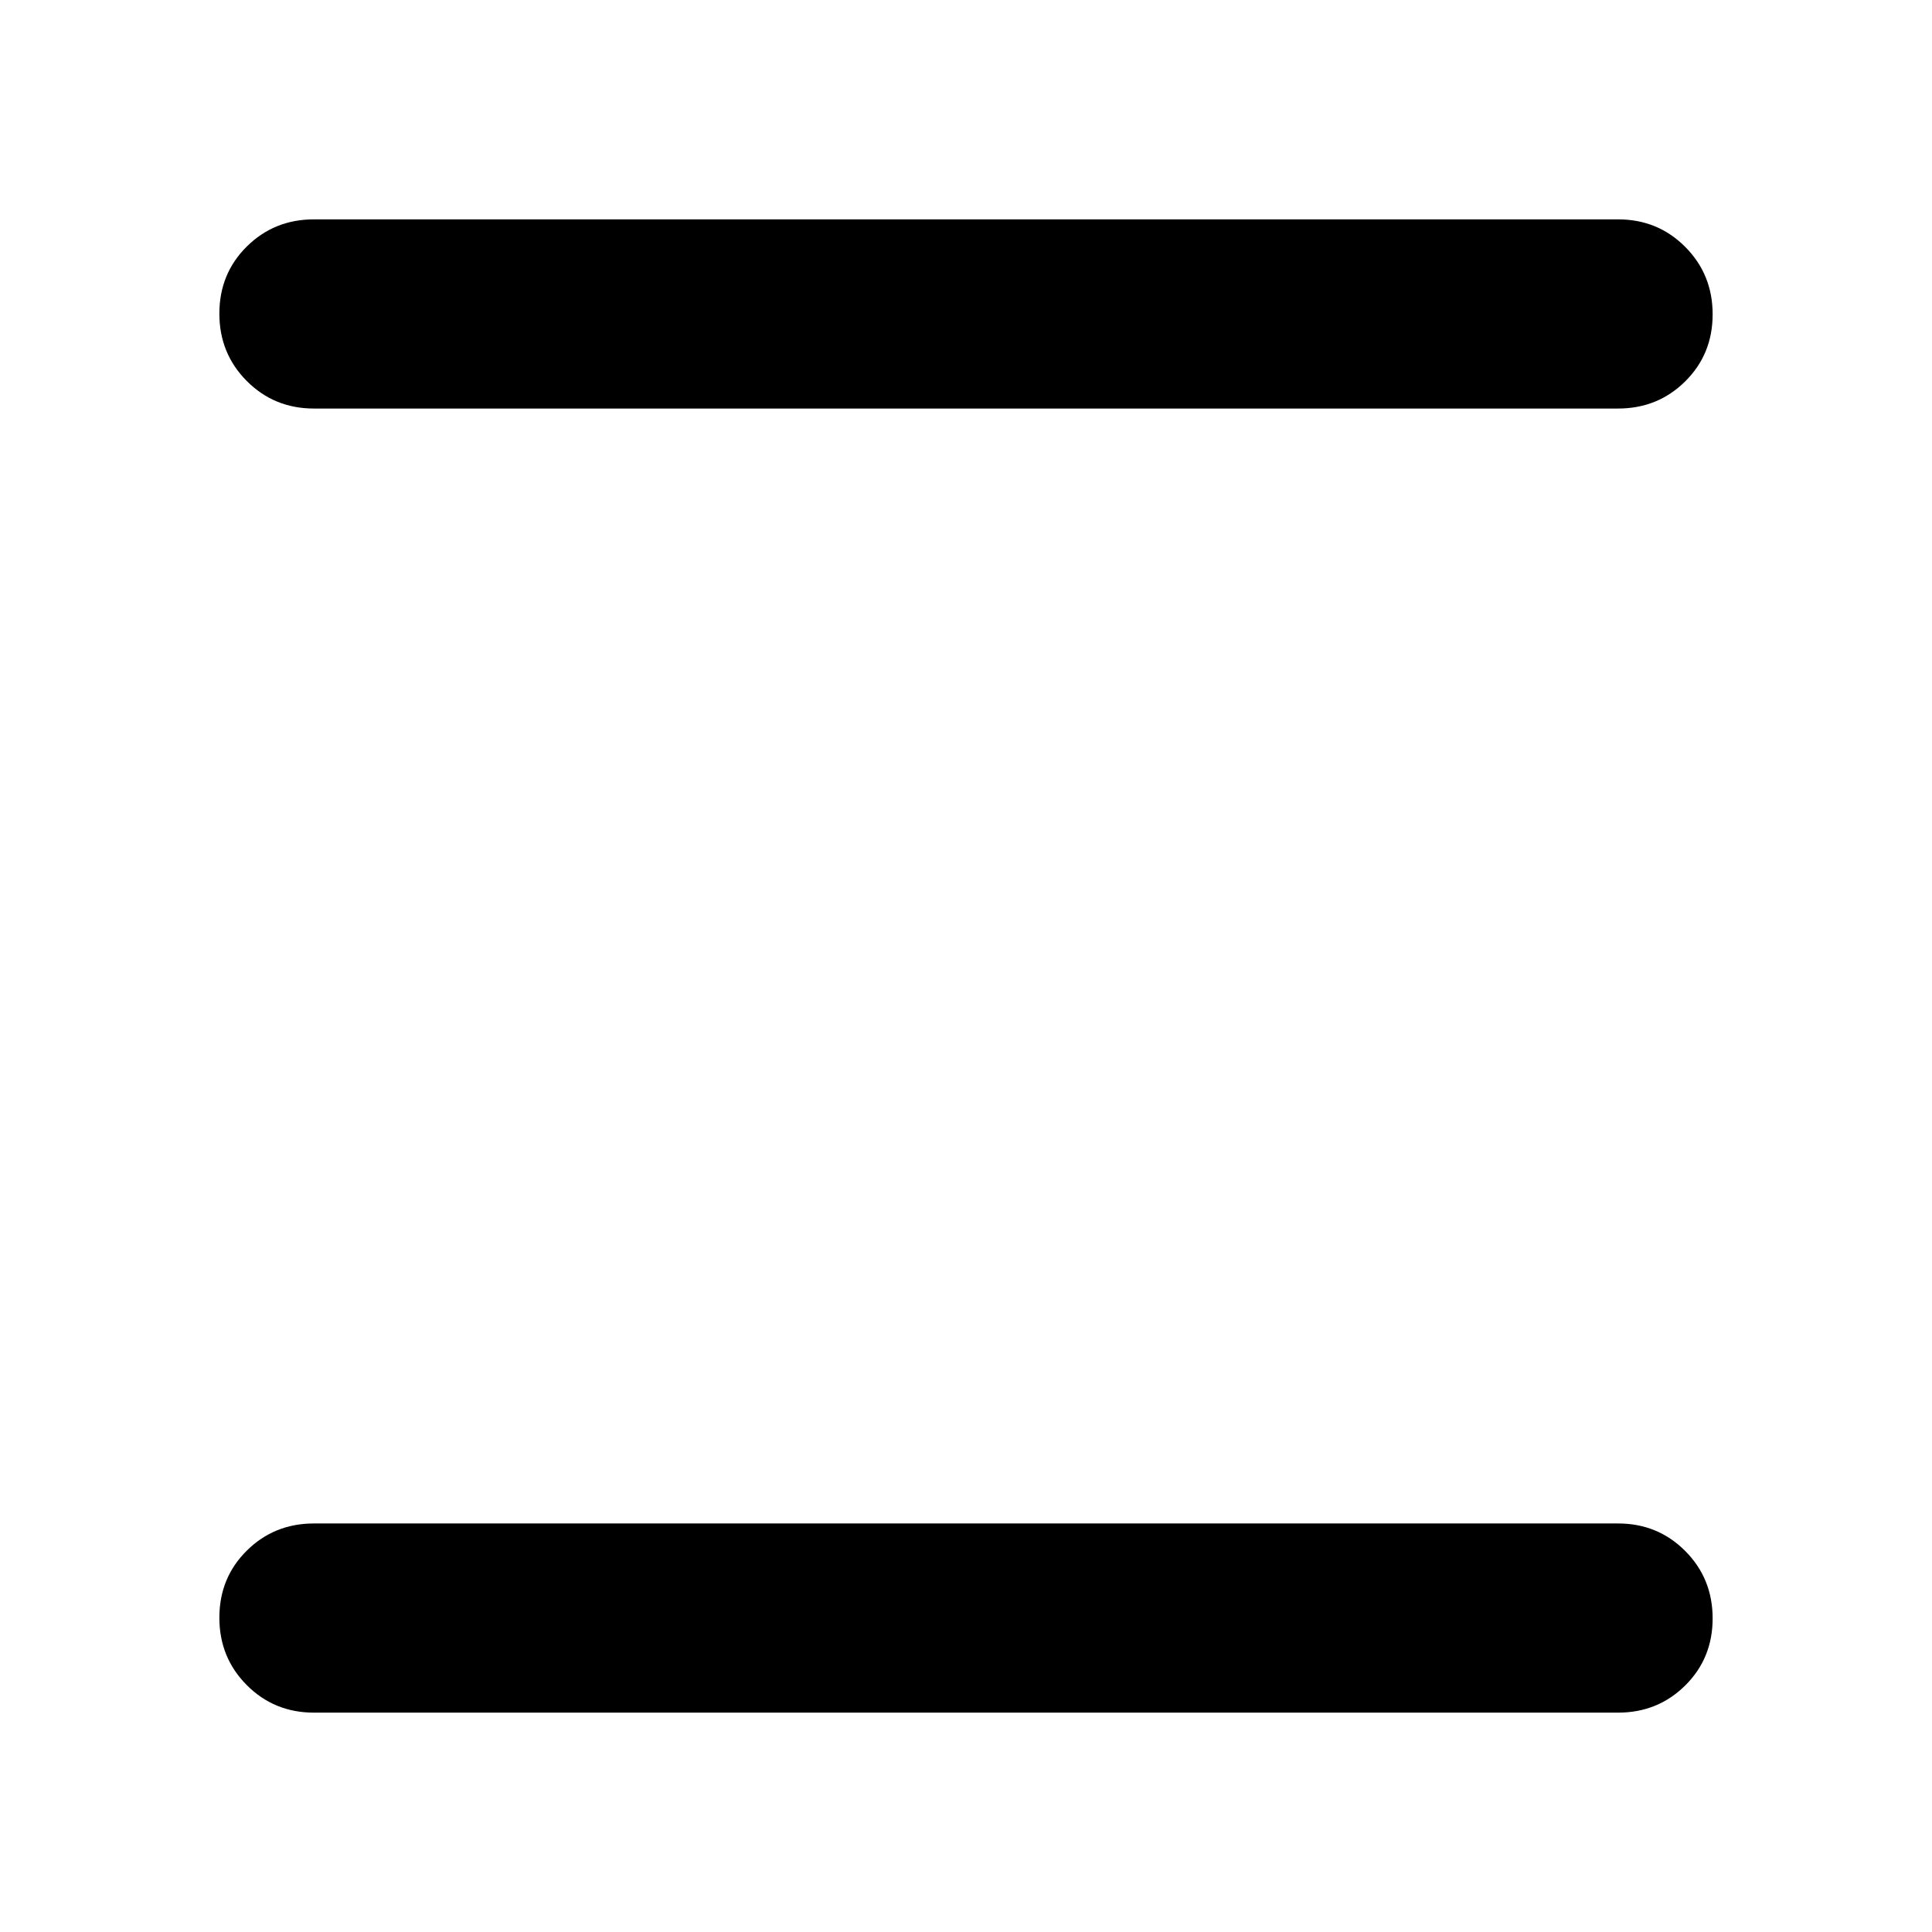 <svg xmlns="http://www.w3.org/2000/svg" width="48" height="48" viewBox="0 96 960 960"><path d="M156 299q-19.75 0-33.375-13.675Q109 271.649 109 251.825 109 232 122.625 218.5 136.25 205 156 205h648q19.75 0 33.375 13.675Q851 232.351 851 252.175 851 272 837.375 285.5 823.75 299 804 299H156Zm0 648q-19.75 0-33.375-13.675Q109 919.649 109 899.825 109 880 122.625 866.5 136.25 853 156 853h648q19.75 0 33.375 13.675Q851 880.351 851 900.175 851 920 837.375 933.5 823.75 947 804 947H156Z"/></svg>